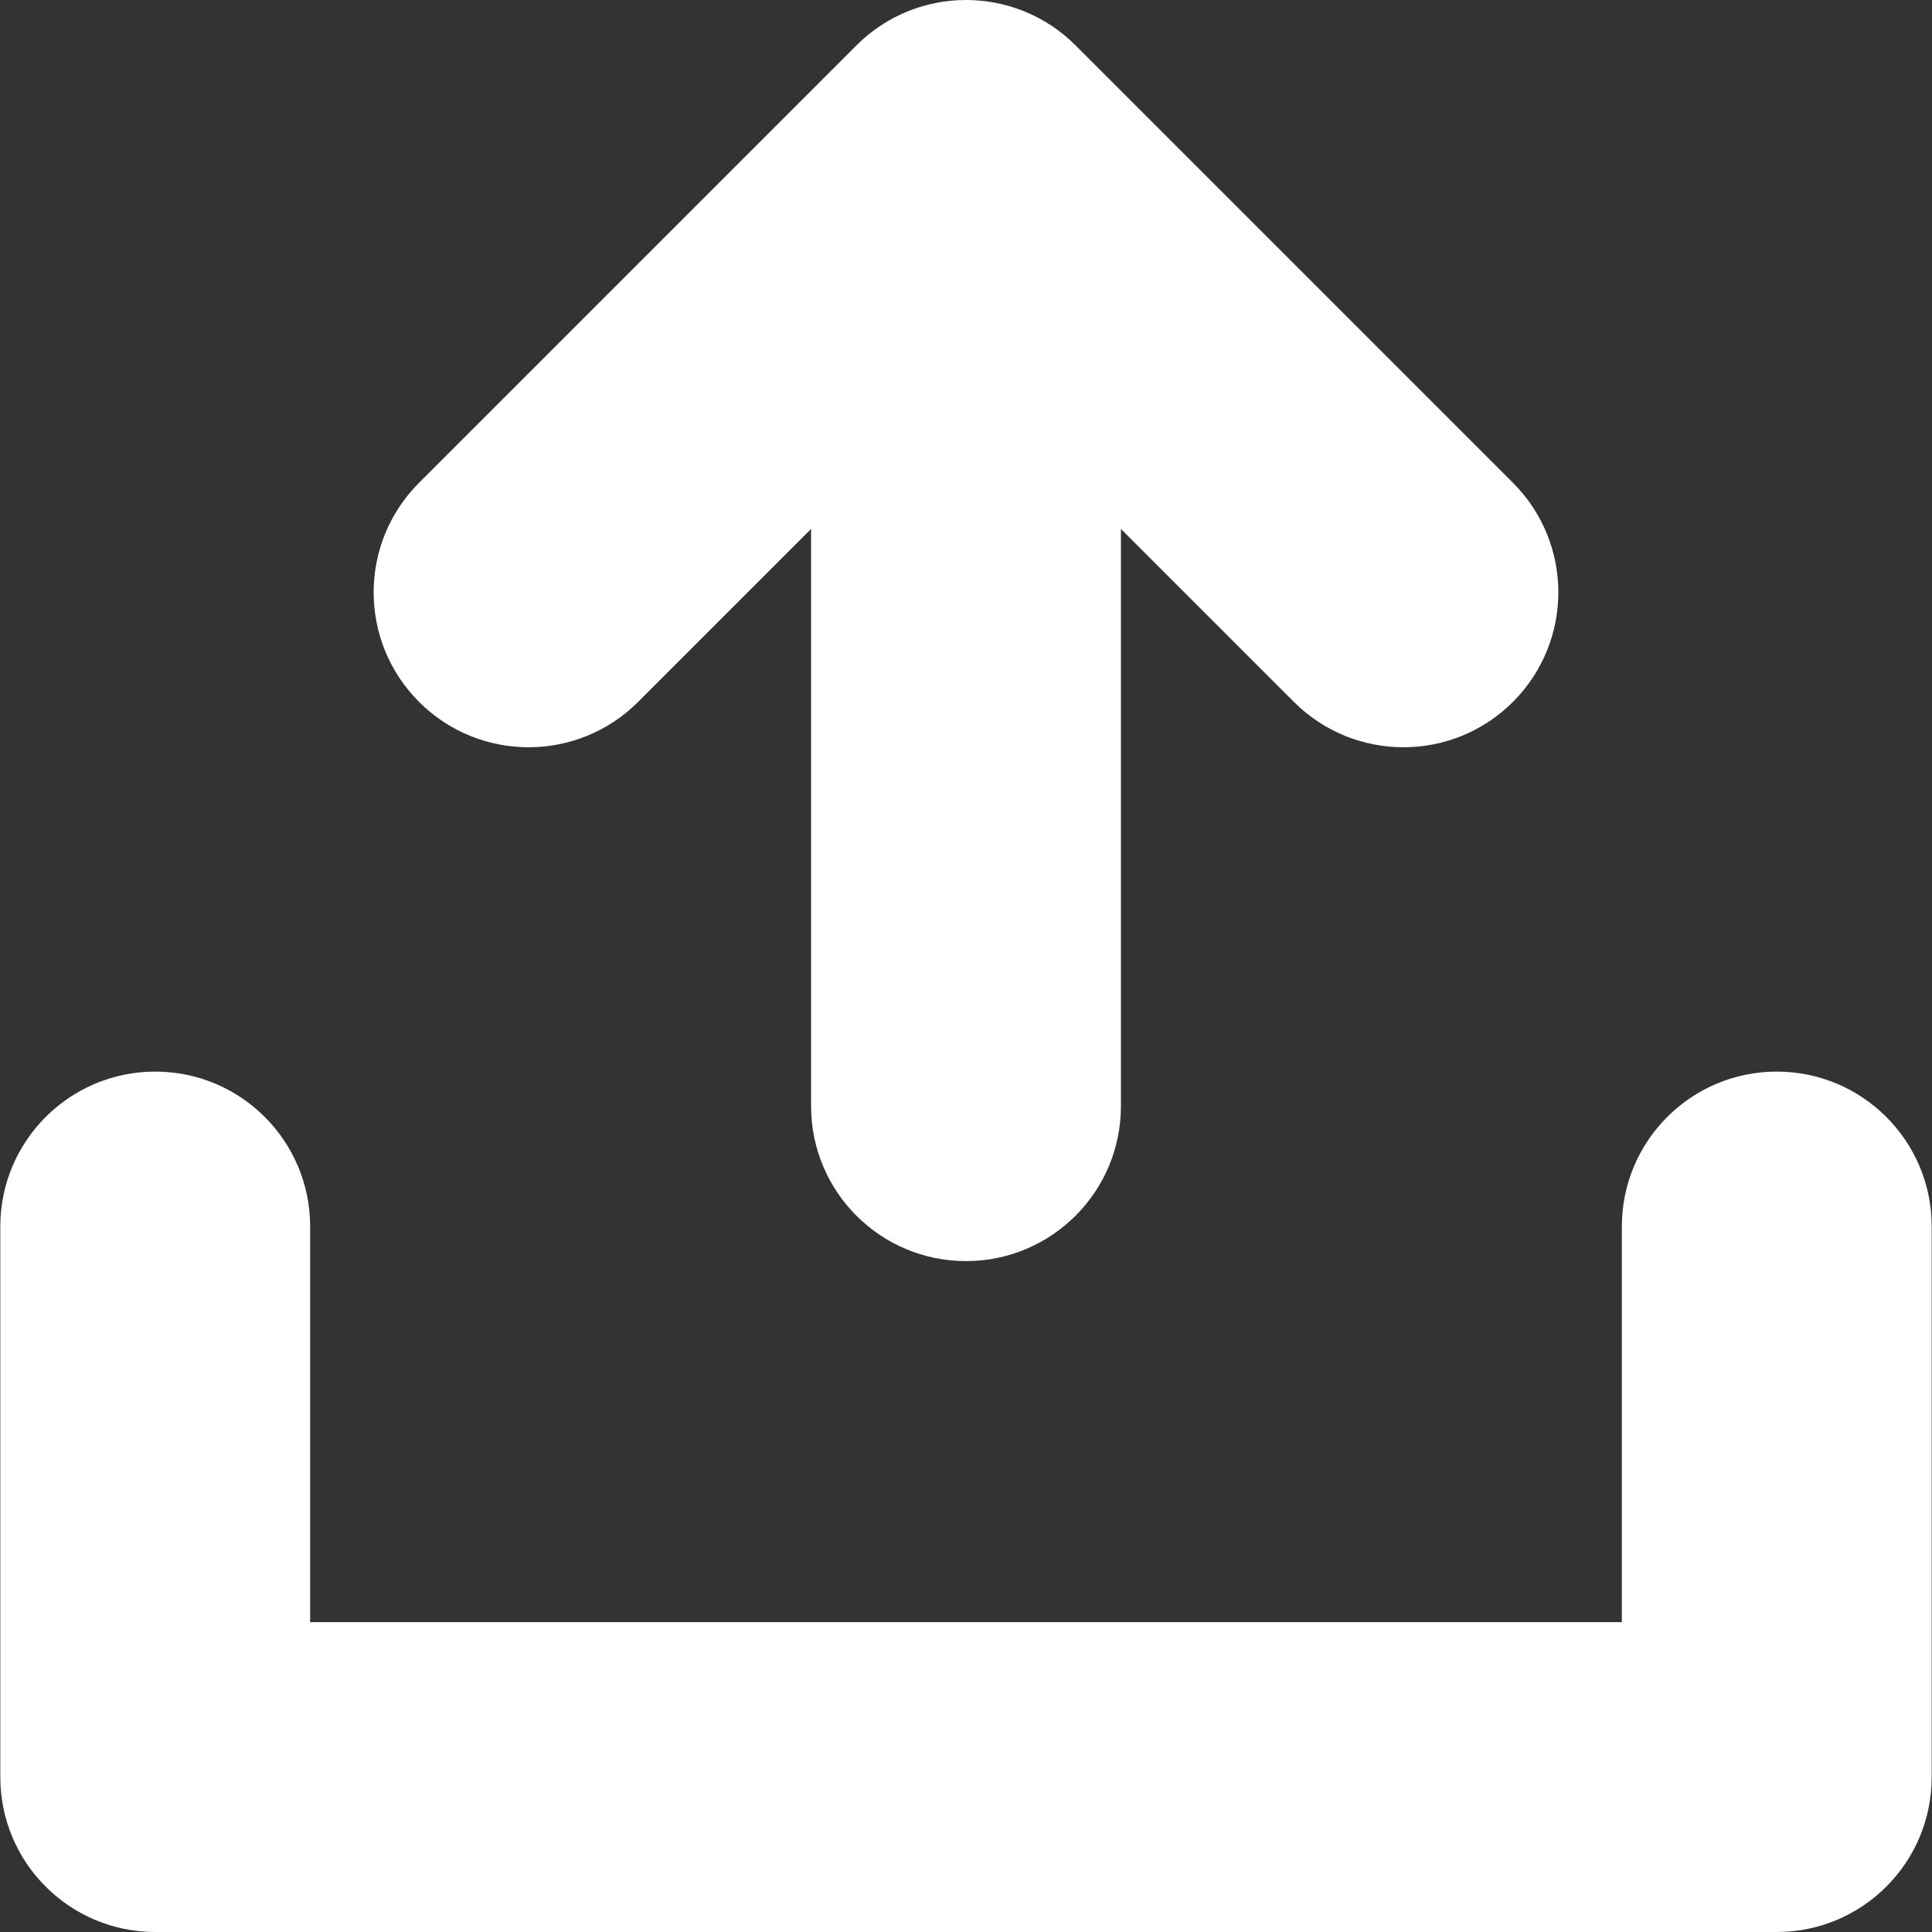 <?xml version="1.0" encoding="utf-8"?>
<svg fill="#000000" height="800px" width="800px" version="1.1" id="Capa_1" viewBox="0 0 374.116 374.116" xmlns="http://www.w3.org/2000/svg">
  <rect x="0" y="0" width="374.116" height="374.116" fill="#333333" stroke="none"/>
  <defs/>
  <g>
    <path d="M344.058,207.506c-16.568,0-30,13.432-30,30v76.609h-254v-76.609c0-16.568-13.432-30-30-30c-16.568,0-30,13.432-30,30&#10;&#9;&#9;v106.609c0,16.568,13.432,30,30,30h314c16.568,0,30-13.432,30-30V237.506C374.058,220.938,360.626,207.506,344.058,207.506z" style="fill: rgb(255, 255, 255);"/>
    <path d="M123.57,135.915l33.488-33.488v111.775c0,16.568,13.432,30,30,30c16.568,0,30-13.432,30-30V102.426l33.488,33.488&#10;&#9;&#9;c5.857,5.858,13.535,8.787,21.213,8.787c7.678,0,15.355-2.929,21.213-8.787c11.716-11.716,11.716-30.71,0-42.426L208.271,8.788&#10;&#9;&#9;c-11.715-11.717-30.711-11.717-42.426,0L81.144,93.489c-11.716,11.716-11.716,30.71,0,42.426&#10;&#9;&#9;C92.859,147.631,111.855,147.631,123.57,135.915z" style="fill: rgb(255, 255, 255);"/>
  </g>
</svg>